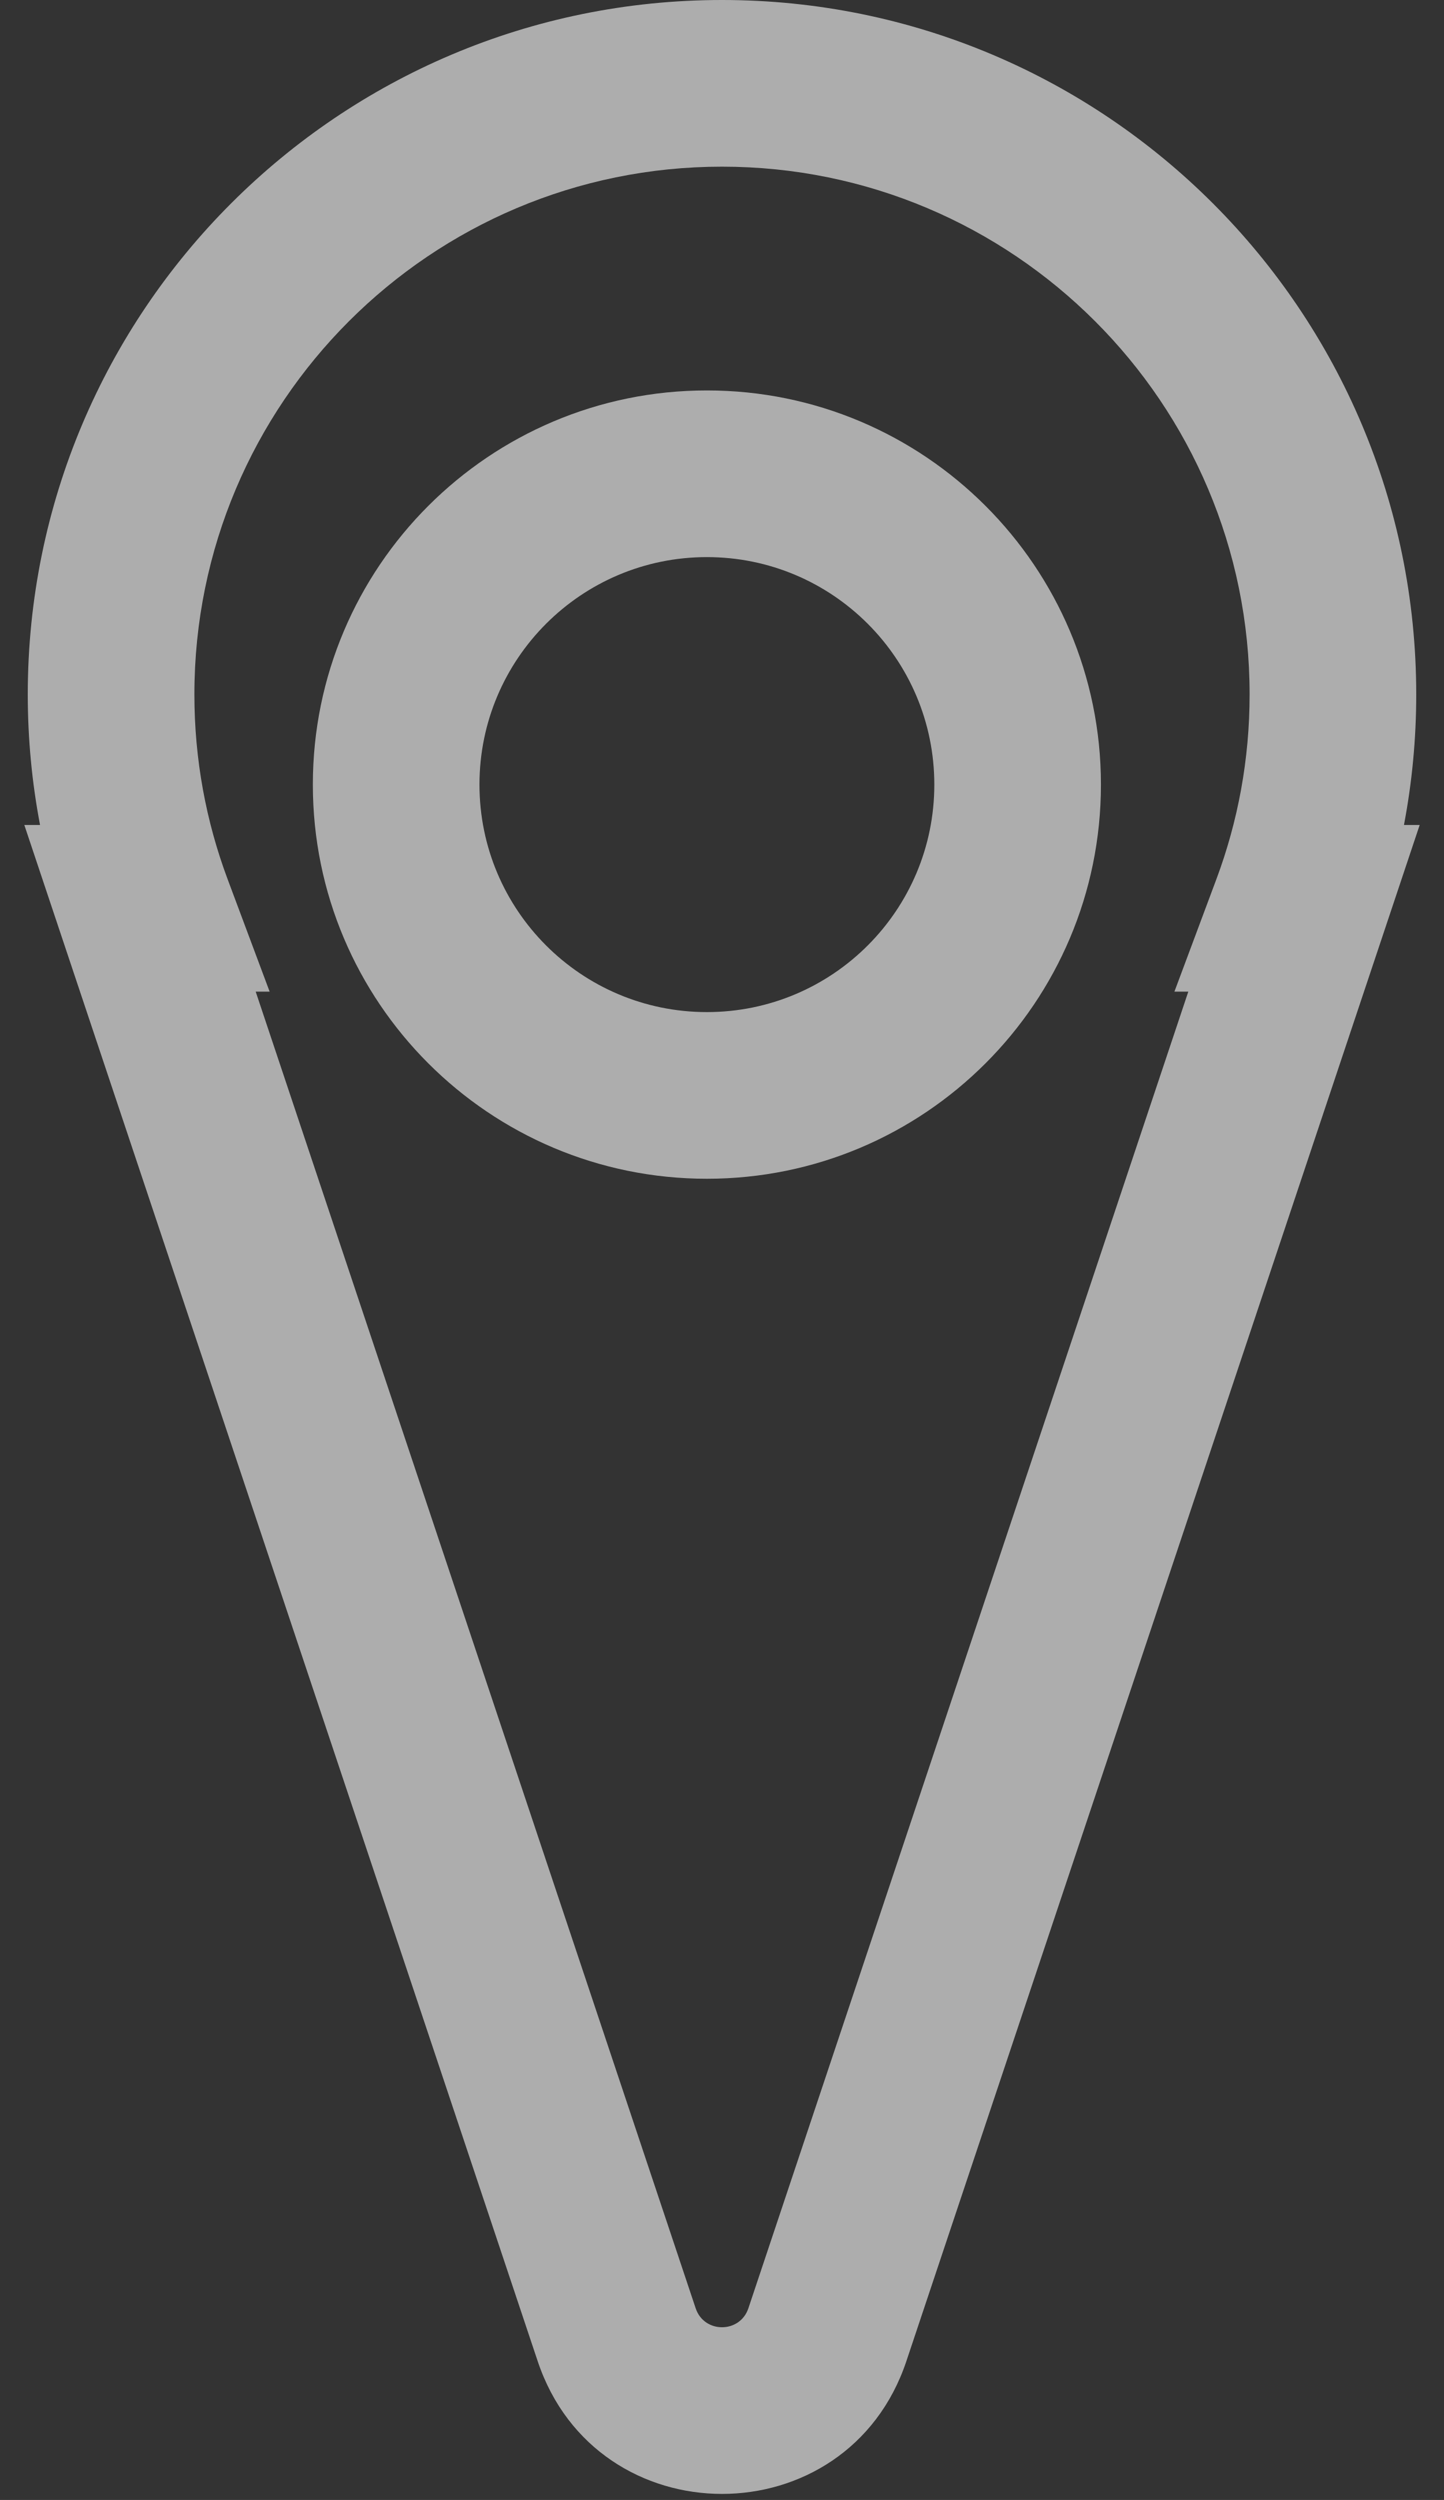 <svg width="26" height="45" viewBox="0 0 26 45" fill="none" xmlns="http://www.w3.org/2000/svg">
<rect x="0" y="0" width="26" height="45" fill="#333333" stroke="none"/>
<g opacity="0.6">
<path fill-rule="evenodd" clip-rule="evenodd" d="M13 3C7.754 3 3.5 7.253 3.5 12.5C3.5 13.673 3.712 14.792 4.098 15.825L4.855 17.85H4.604L12.526 41.55C12.678 42.005 13.322 42.005 13.475 41.55L21.396 17.85H21.146L21.902 15.825C22.288 14.792 22.5 13.673 22.5 12.5C22.5 7.253 18.247 3 13 3ZM25.279 14.85C25.424 14.088 25.5 13.303 25.5 12.5C25.5 5.596 19.904 0 13 0C6.097 0 0.5 5.596 0.5 12.5C0.5 13.303 0.576 14.088 0.721 14.85H0.438L9.681 42.501C10.746 45.688 15.255 45.688 16.32 42.501L25.562 14.85H25.279Z" fill="white"/>
<path fill-rule="evenodd" clip-rule="evenodd" d="M12.728 10.028C10.467 10.028 8.633 11.862 8.633 14.123C8.633 16.385 10.467 18.218 12.728 18.218C14.99 18.218 16.823 16.385 16.823 14.123C16.823 11.862 14.99 10.028 12.728 10.028ZM5.633 14.123C5.633 10.205 8.81 7.028 12.728 7.028C16.647 7.028 19.823 10.205 19.823 14.123C19.823 18.042 16.647 21.218 12.728 21.218C8.81 21.218 5.633 18.042 5.633 14.123Z" fill="white"/>
</g>
</svg>
